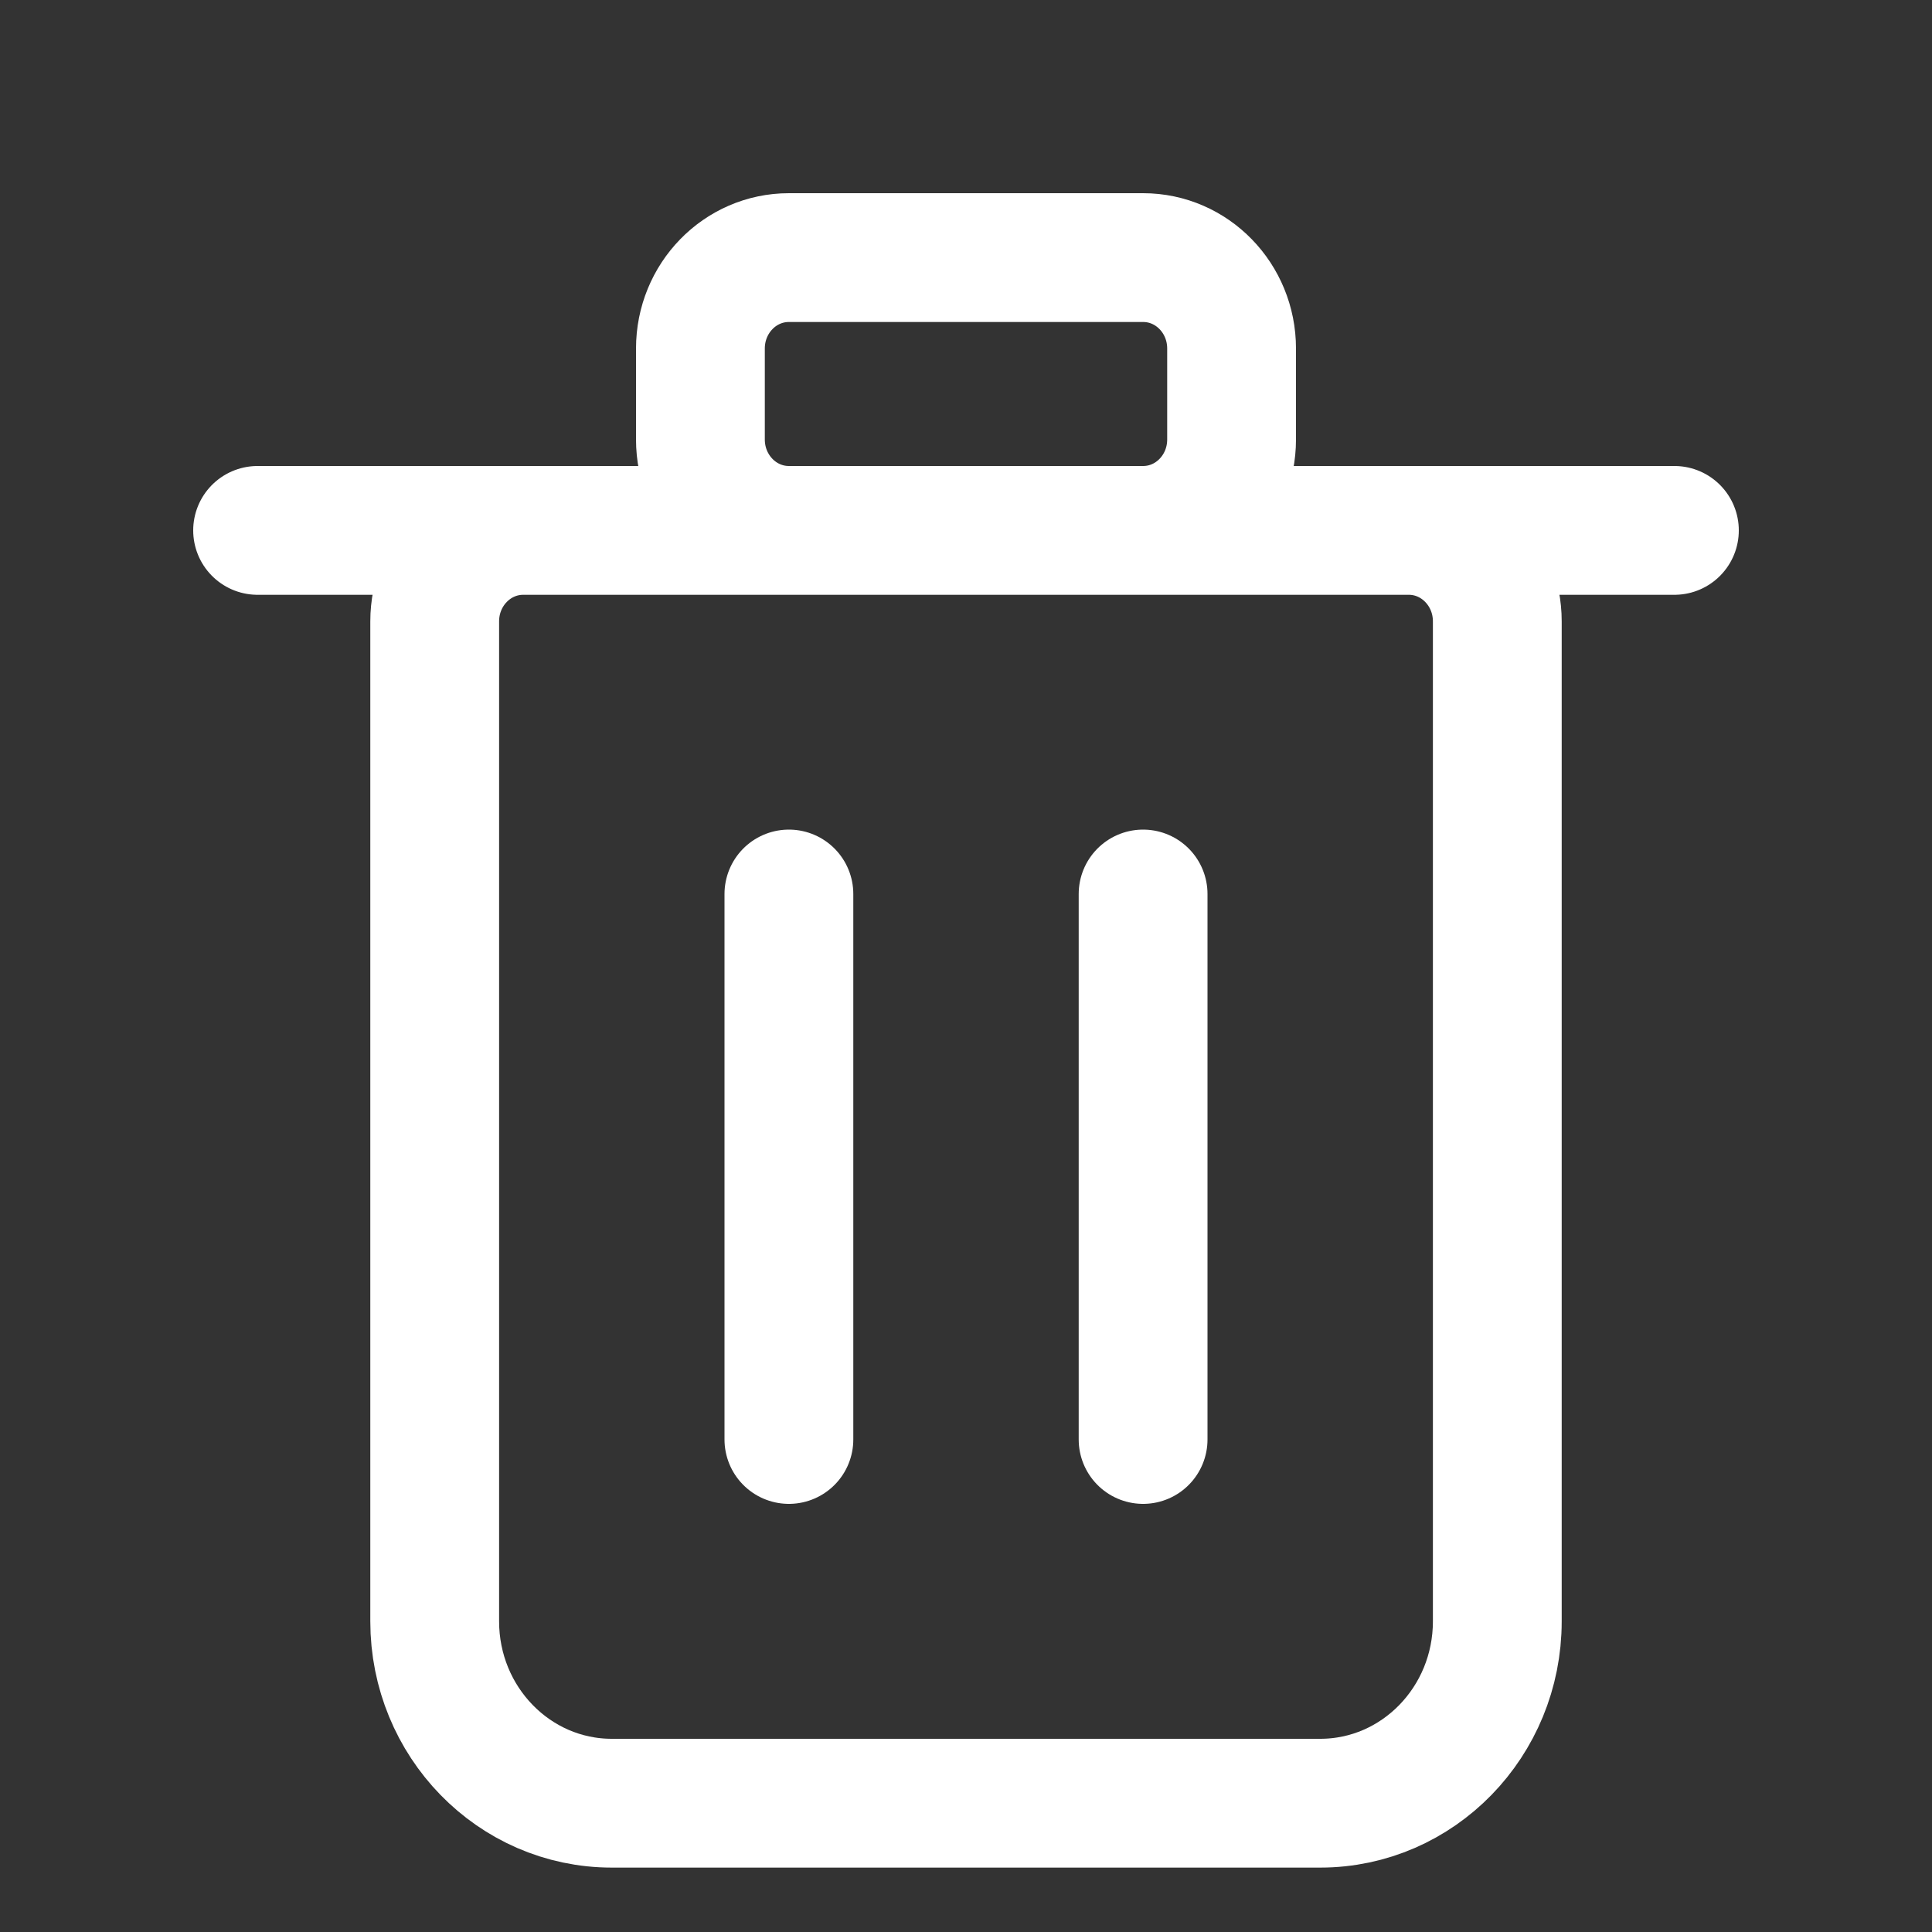 <svg width="15" height="15" viewBox="0 0 15 15" fill="none" xmlns="http://www.w3.org/2000/svg">
<rect x="0" y="0" width="15" height="15" fill="#333333" stroke="none"/>
<path d="M2 4.118H13M6.125 11.176V6.941M8.875 11.176V6.941M10.25 14H4.75C3.991 14 3.375 13.368 3.375 12.588V4.824C3.375 4.434 3.683 4.118 4.062 4.118H10.938C11.317 4.118 11.625 4.434 11.625 4.824V12.588C11.625 13.368 11.009 14 10.25 14ZM6.125 4.118H8.875C9.255 4.118 9.562 3.802 9.562 3.412V2.706C9.562 2.316 9.255 2 8.875 2H6.125C5.745 2 5.438 2.316 5.438 2.706V3.412C5.438 3.802 5.745 4.118 6.125 4.118Z" stroke="white" stroke-linecap="round" stroke-linejoin="round"/>
</svg>
